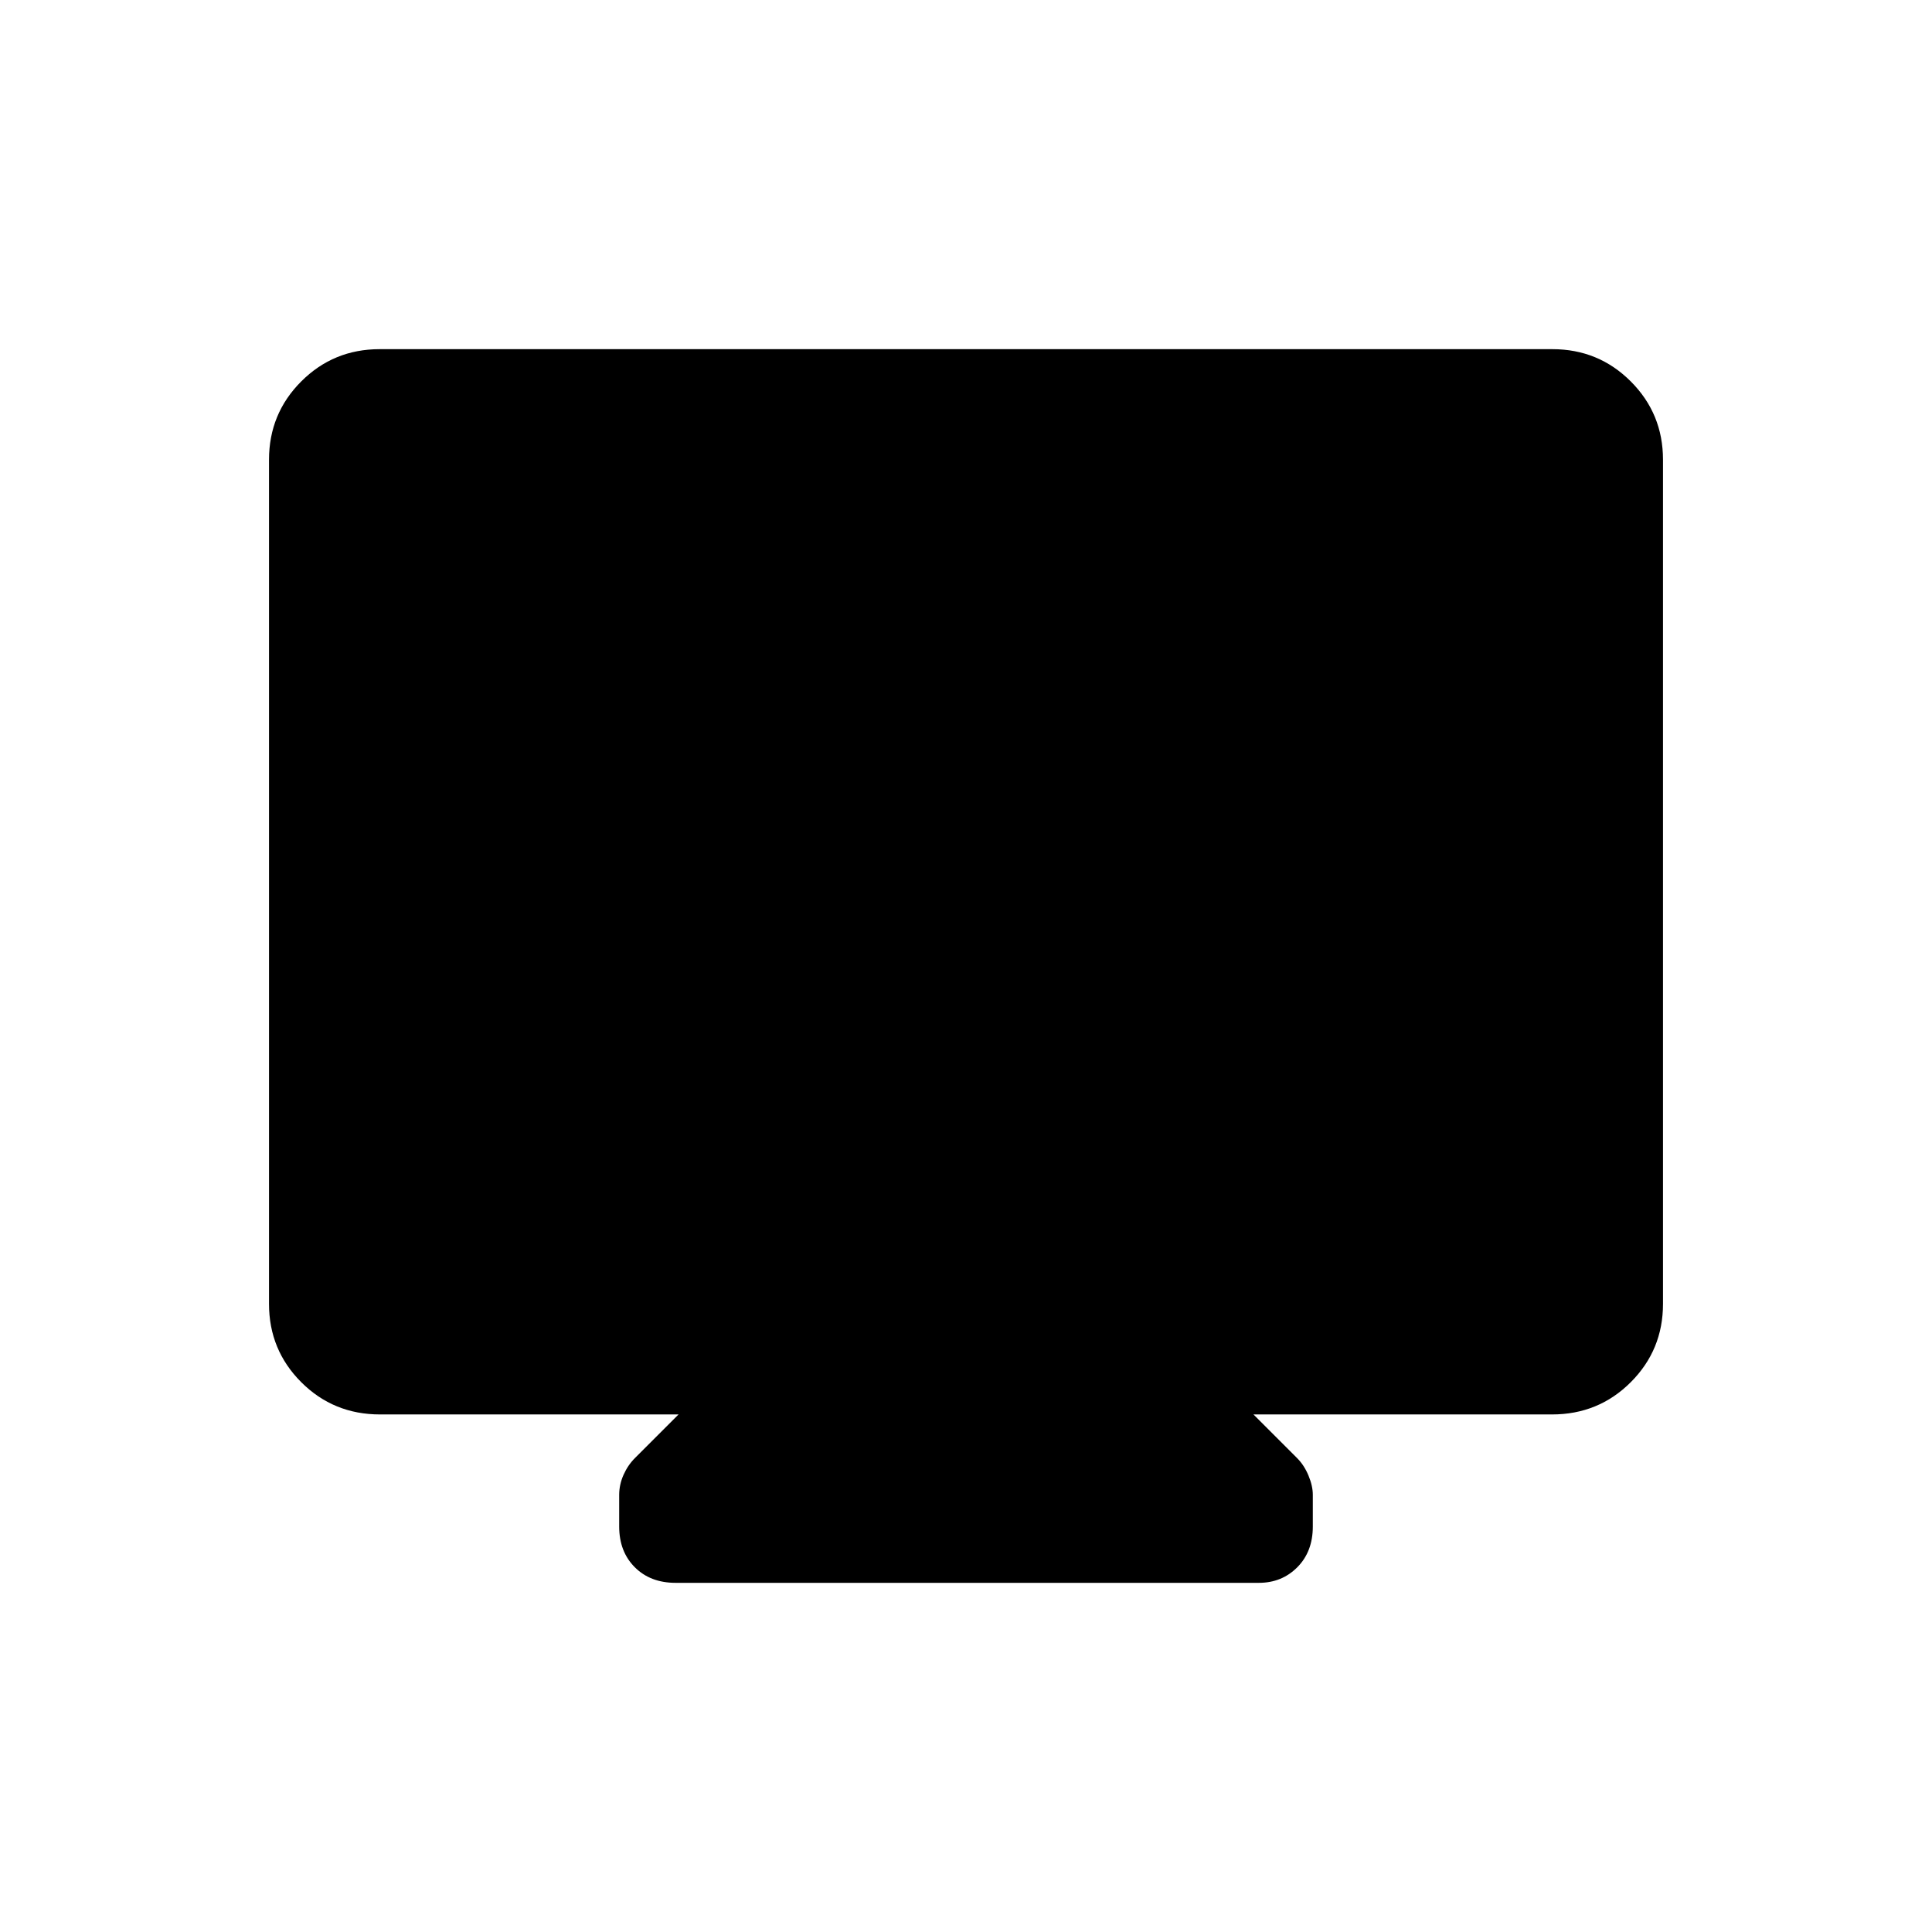 <svg xmlns="http://www.w3.org/2000/svg" height="40" viewBox="0 -960 960 960" width="40"><path d="M188.83-257.17q-23.12 0-39.14-16.02t-16.02-38.9v-419.48q0-22.89 16.02-38.91 16.02-16.02 38.92-16.02h582.78q22.9 0 38.92 16.02 16.02 16.02 16.02 38.91v419.48q0 22.88-16.02 38.9t-39.14 16.02H622.83l21.63 21.63q3.54 3.52 5.71 8.71 2.16 5.19 2.16 9.62v15.71q0 12.5-7.7 20.25t-19.08 7.75H335.67q-12.5 0-20.25-7.75t-7.75-20.25v-15.71q0-5.1 2.16-9.95 2.17-4.86 5.71-8.38l21.63-21.63H188.83Z"/></svg>